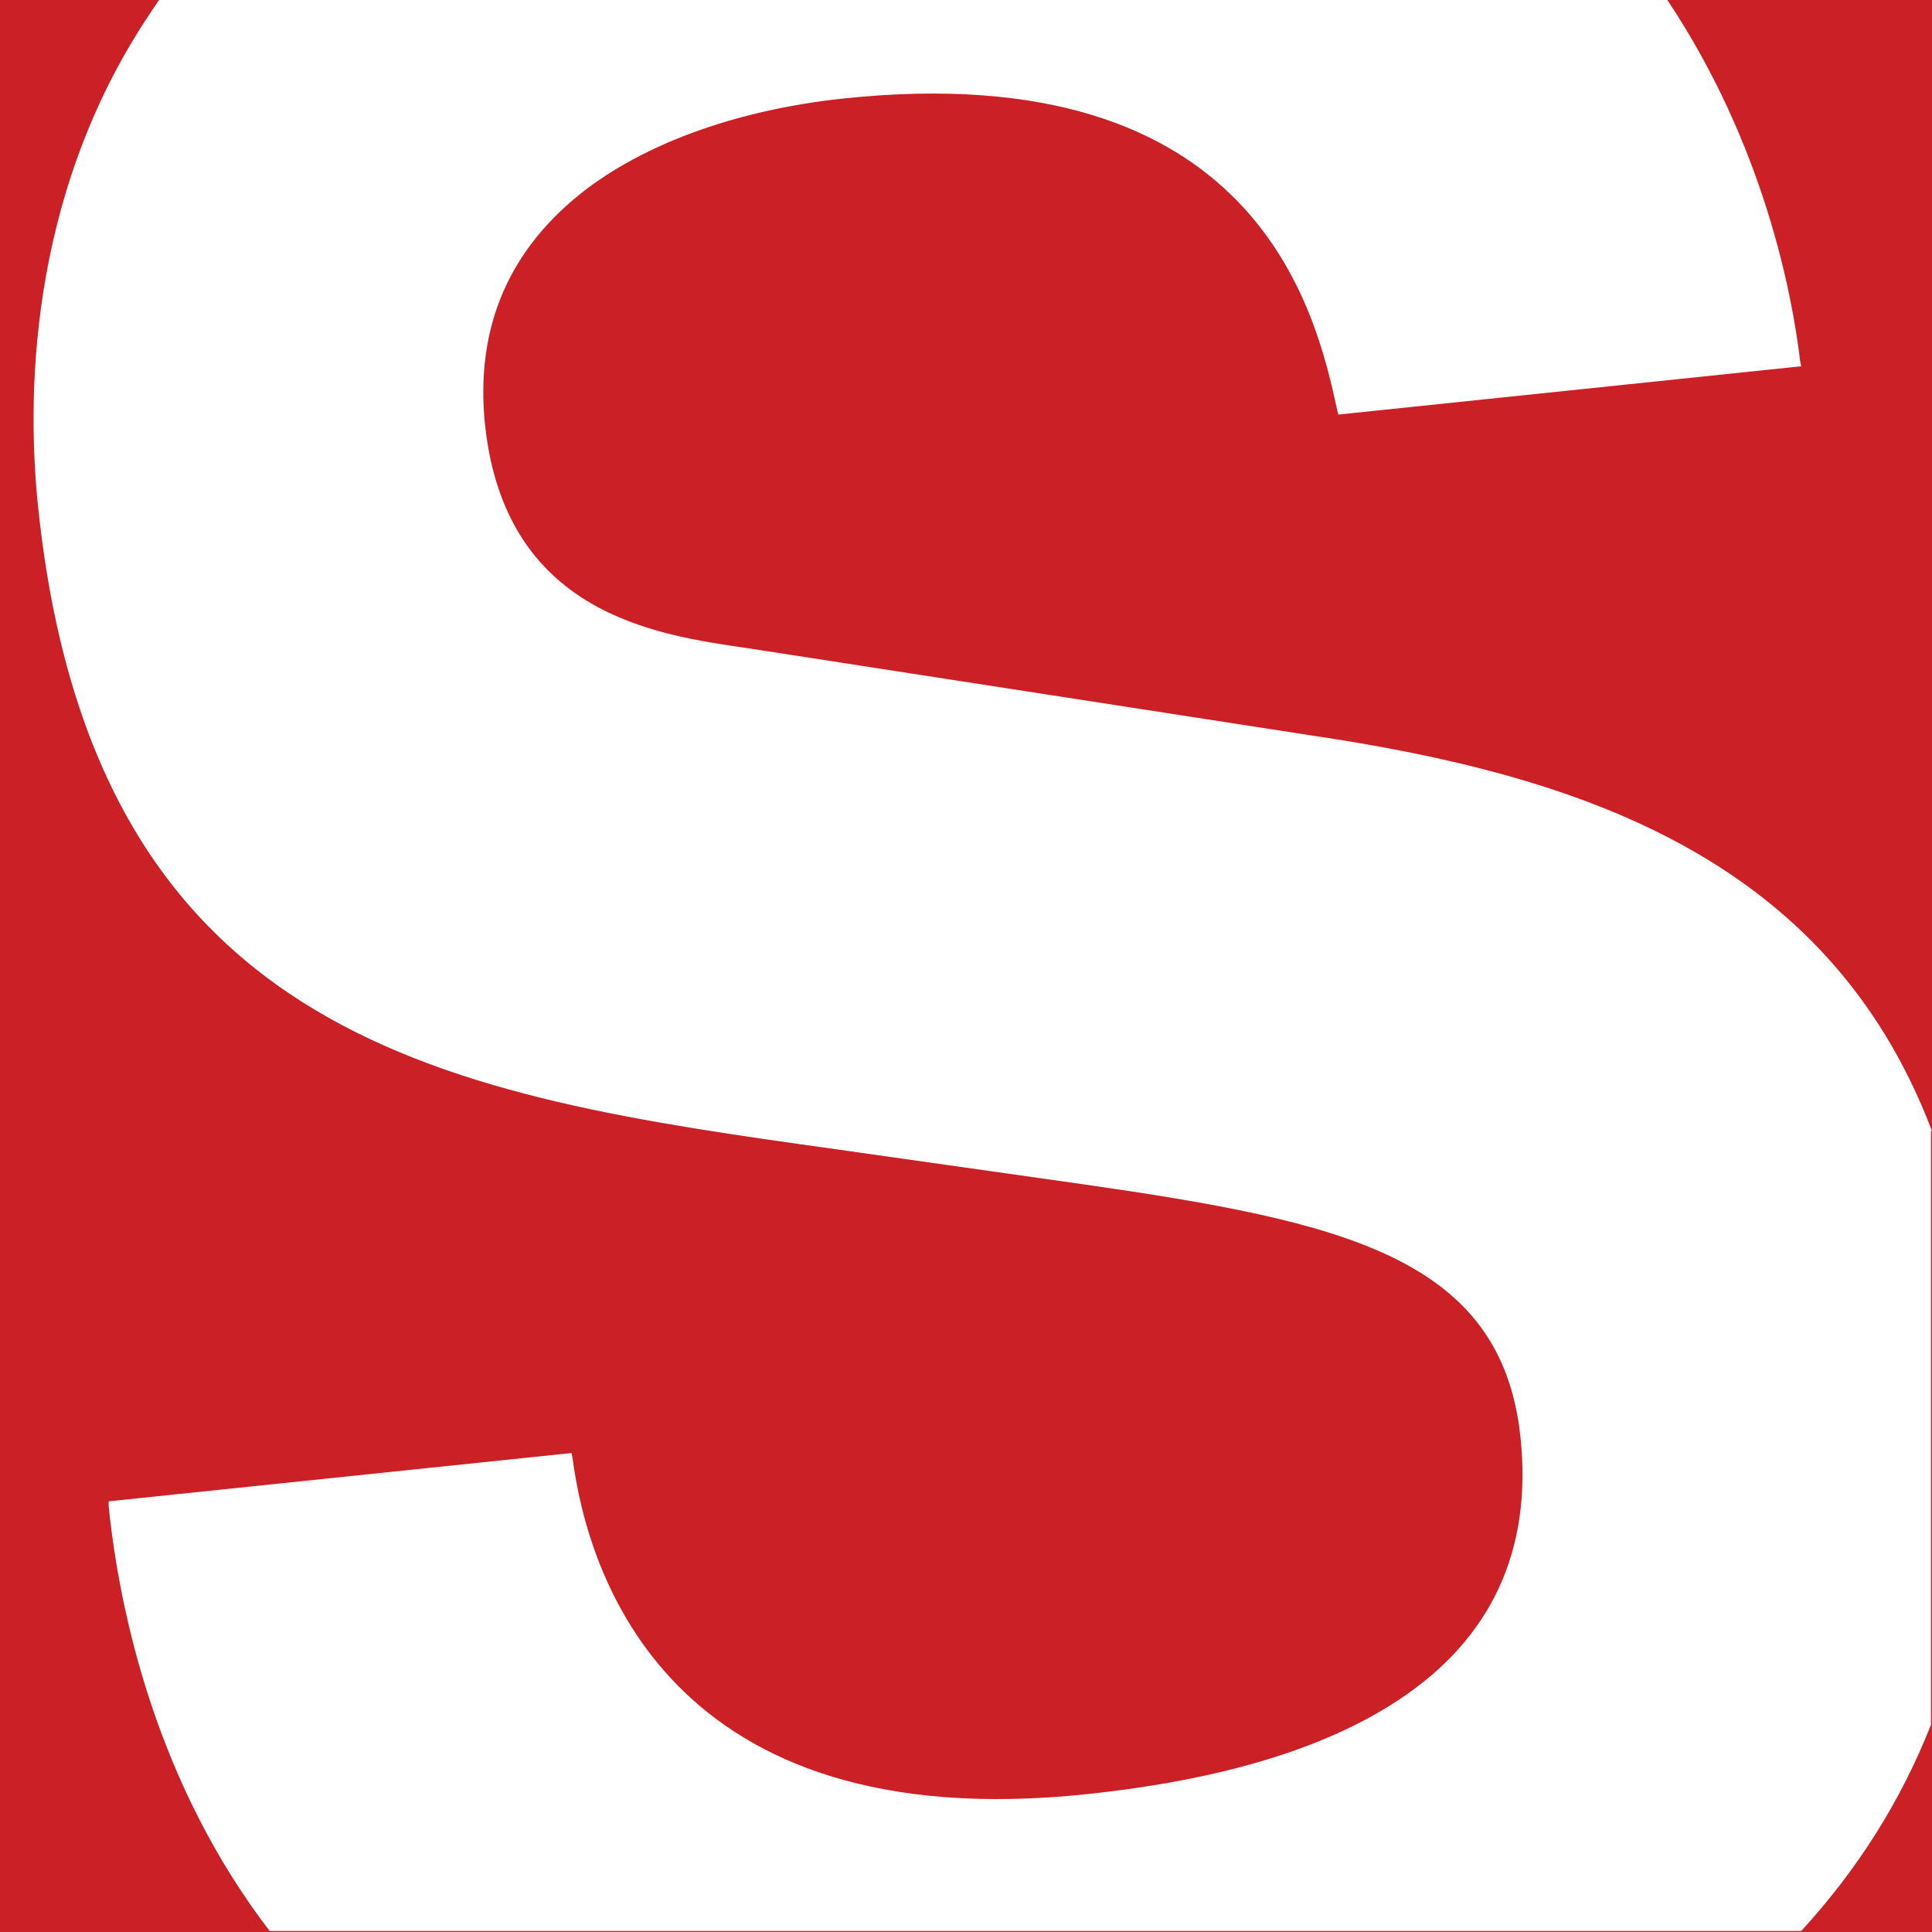 <?xml version="1.0" encoding="utf-8"?>
<!-- Generator: Adobe Illustrator 18.0.0, SVG Export Plug-In . SVG Version: 6.00 Build 0)  -->
<!DOCTYPE svg PUBLIC "-//W3C//DTD SVG 1.1//EN" "http://www.w3.org/Graphics/SVG/1.1/DTD/svg11.dtd">
<svg version="1.1" id="Layer_1" xmlns="http://www.w3.org/2000/svg" xmlns:xlink="http://www.w3.org/1999/xlink" x="0px" y="0px"
	 viewBox="0 0 192 192" enable-background="new 0 0 192 192" xml:space="preserve">
<rect x="0" y="0" width="192" height="192" fill="#333333" stroke="none"/>
<g>
	<g>
		<g>
			<path fill="#F8F8F8" d="M151.9,192H40.2c-22.1,0-40.1-18-40.1-40.2V40.2C0.1,18,18.1,0,40.2,0h111.7C174,0,192,18,192,40.2v111.7
				C192,174,174,192,151.9,192z"/>
		</g>
	</g>
	<rect x="0" y="0" fill="#CB2026" width="192" height="192"/>
	<path fill="#FFFFFF" d="M192,112.4C181.6,85,156.6,77,130.4,73.1l-56.2-8.7c-9-1.3-24-3.4-26-22.2c-1-9.7,2.4-17.6,10.2-23.5
		c6.3-4.7,15.2-7.8,25.3-8.9c41.3-4.4,47.1,21.3,49.2,31l0.1,0.4l46-4.8l-0.1-0.5c-0.8-6.7-3.6-21.5-13.2-35.9H15.8
		c-0.3,0.5-0.7,1-1,1.5C2.6,19.8,2.7,40.1,3.8,50.5c5.6,53.3,41.3,58.4,79.2,63.7l24.7,3.5c25.7,3.7,41.5,7.2,43.4,25.1
		c1.2,11.3-2.9,20.1-12.2,26.2c-7.3,4.8-17.6,7.9-30.9,9.3c-41.6,4.4-49.6-21.9-51.1-33.4l-0.1-0.5l-46,4.8l0,0.5
		c1.1,10.7,4.8,27.6,16,42.2H179c5.6-6.1,9.9-12.9,12.9-20.5V112.4z"/>
</g>
</svg>
